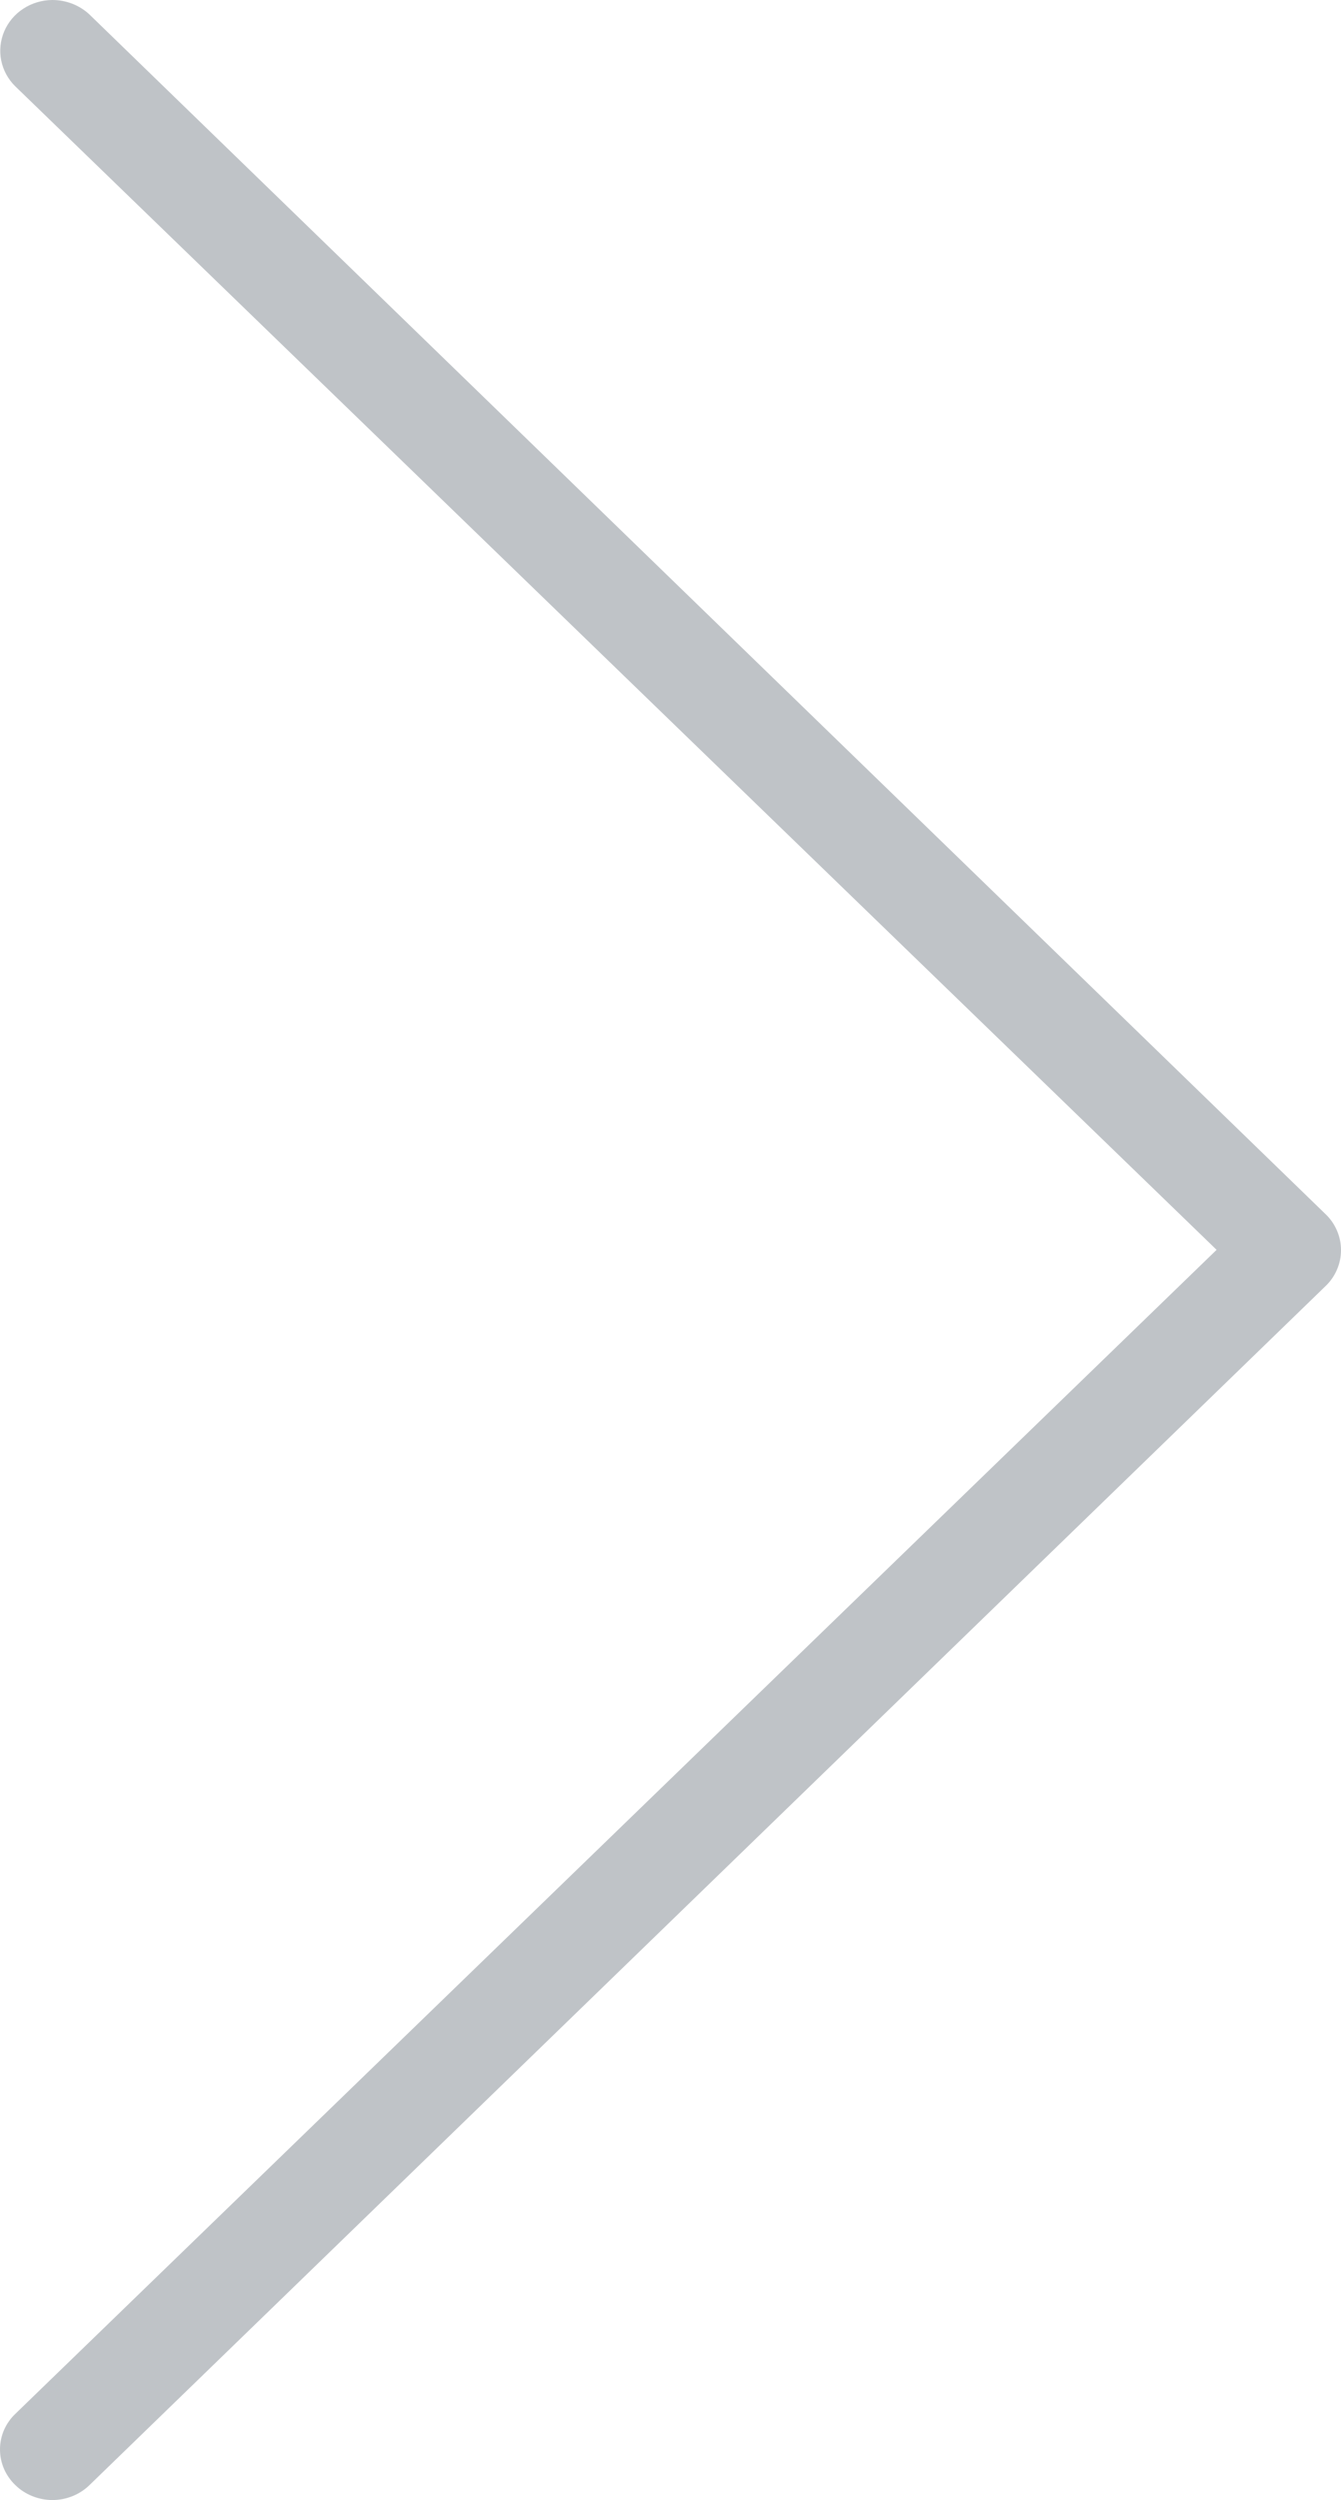 <svg width="22" height="41" viewBox="0 0 22 41" fill="none" xmlns="http://www.w3.org/2000/svg">
<path opacity="0.3" d="M19.959 20.497L0.252 39.586C0.172 39.662 0.109 39.753 0.065 39.853C0.022 39.954 0 40.062 0 40.17C0 40.279 0.022 40.387 0.065 40.487C0.109 40.588 0.172 40.679 0.252 40.755C0.331 40.833 0.426 40.894 0.531 40.936C0.635 40.978 0.747 41 0.86 41C0.973 41 1.085 40.978 1.189 40.936C1.293 40.894 1.388 40.833 1.468 40.755L21.747 21.091C21.828 21.014 21.891 20.922 21.934 20.821C21.978 20.72 22 20.611 22 20.502C22 20.392 21.978 20.283 21.934 20.182C21.891 20.081 21.828 19.989 21.747 19.912L1.468 0.238C1.303 0.084 1.083 -0.001 0.855 7.62939e-06C0.686 0.002 0.522 0.051 0.382 0.143C0.242 0.234 0.133 0.364 0.069 0.515C0.005 0.666 -0.012 0.832 0.02 0.993C0.053 1.153 0.133 1.301 0.252 1.417L19.959 20.497Z" fill="#283645"></path>
</svg>
